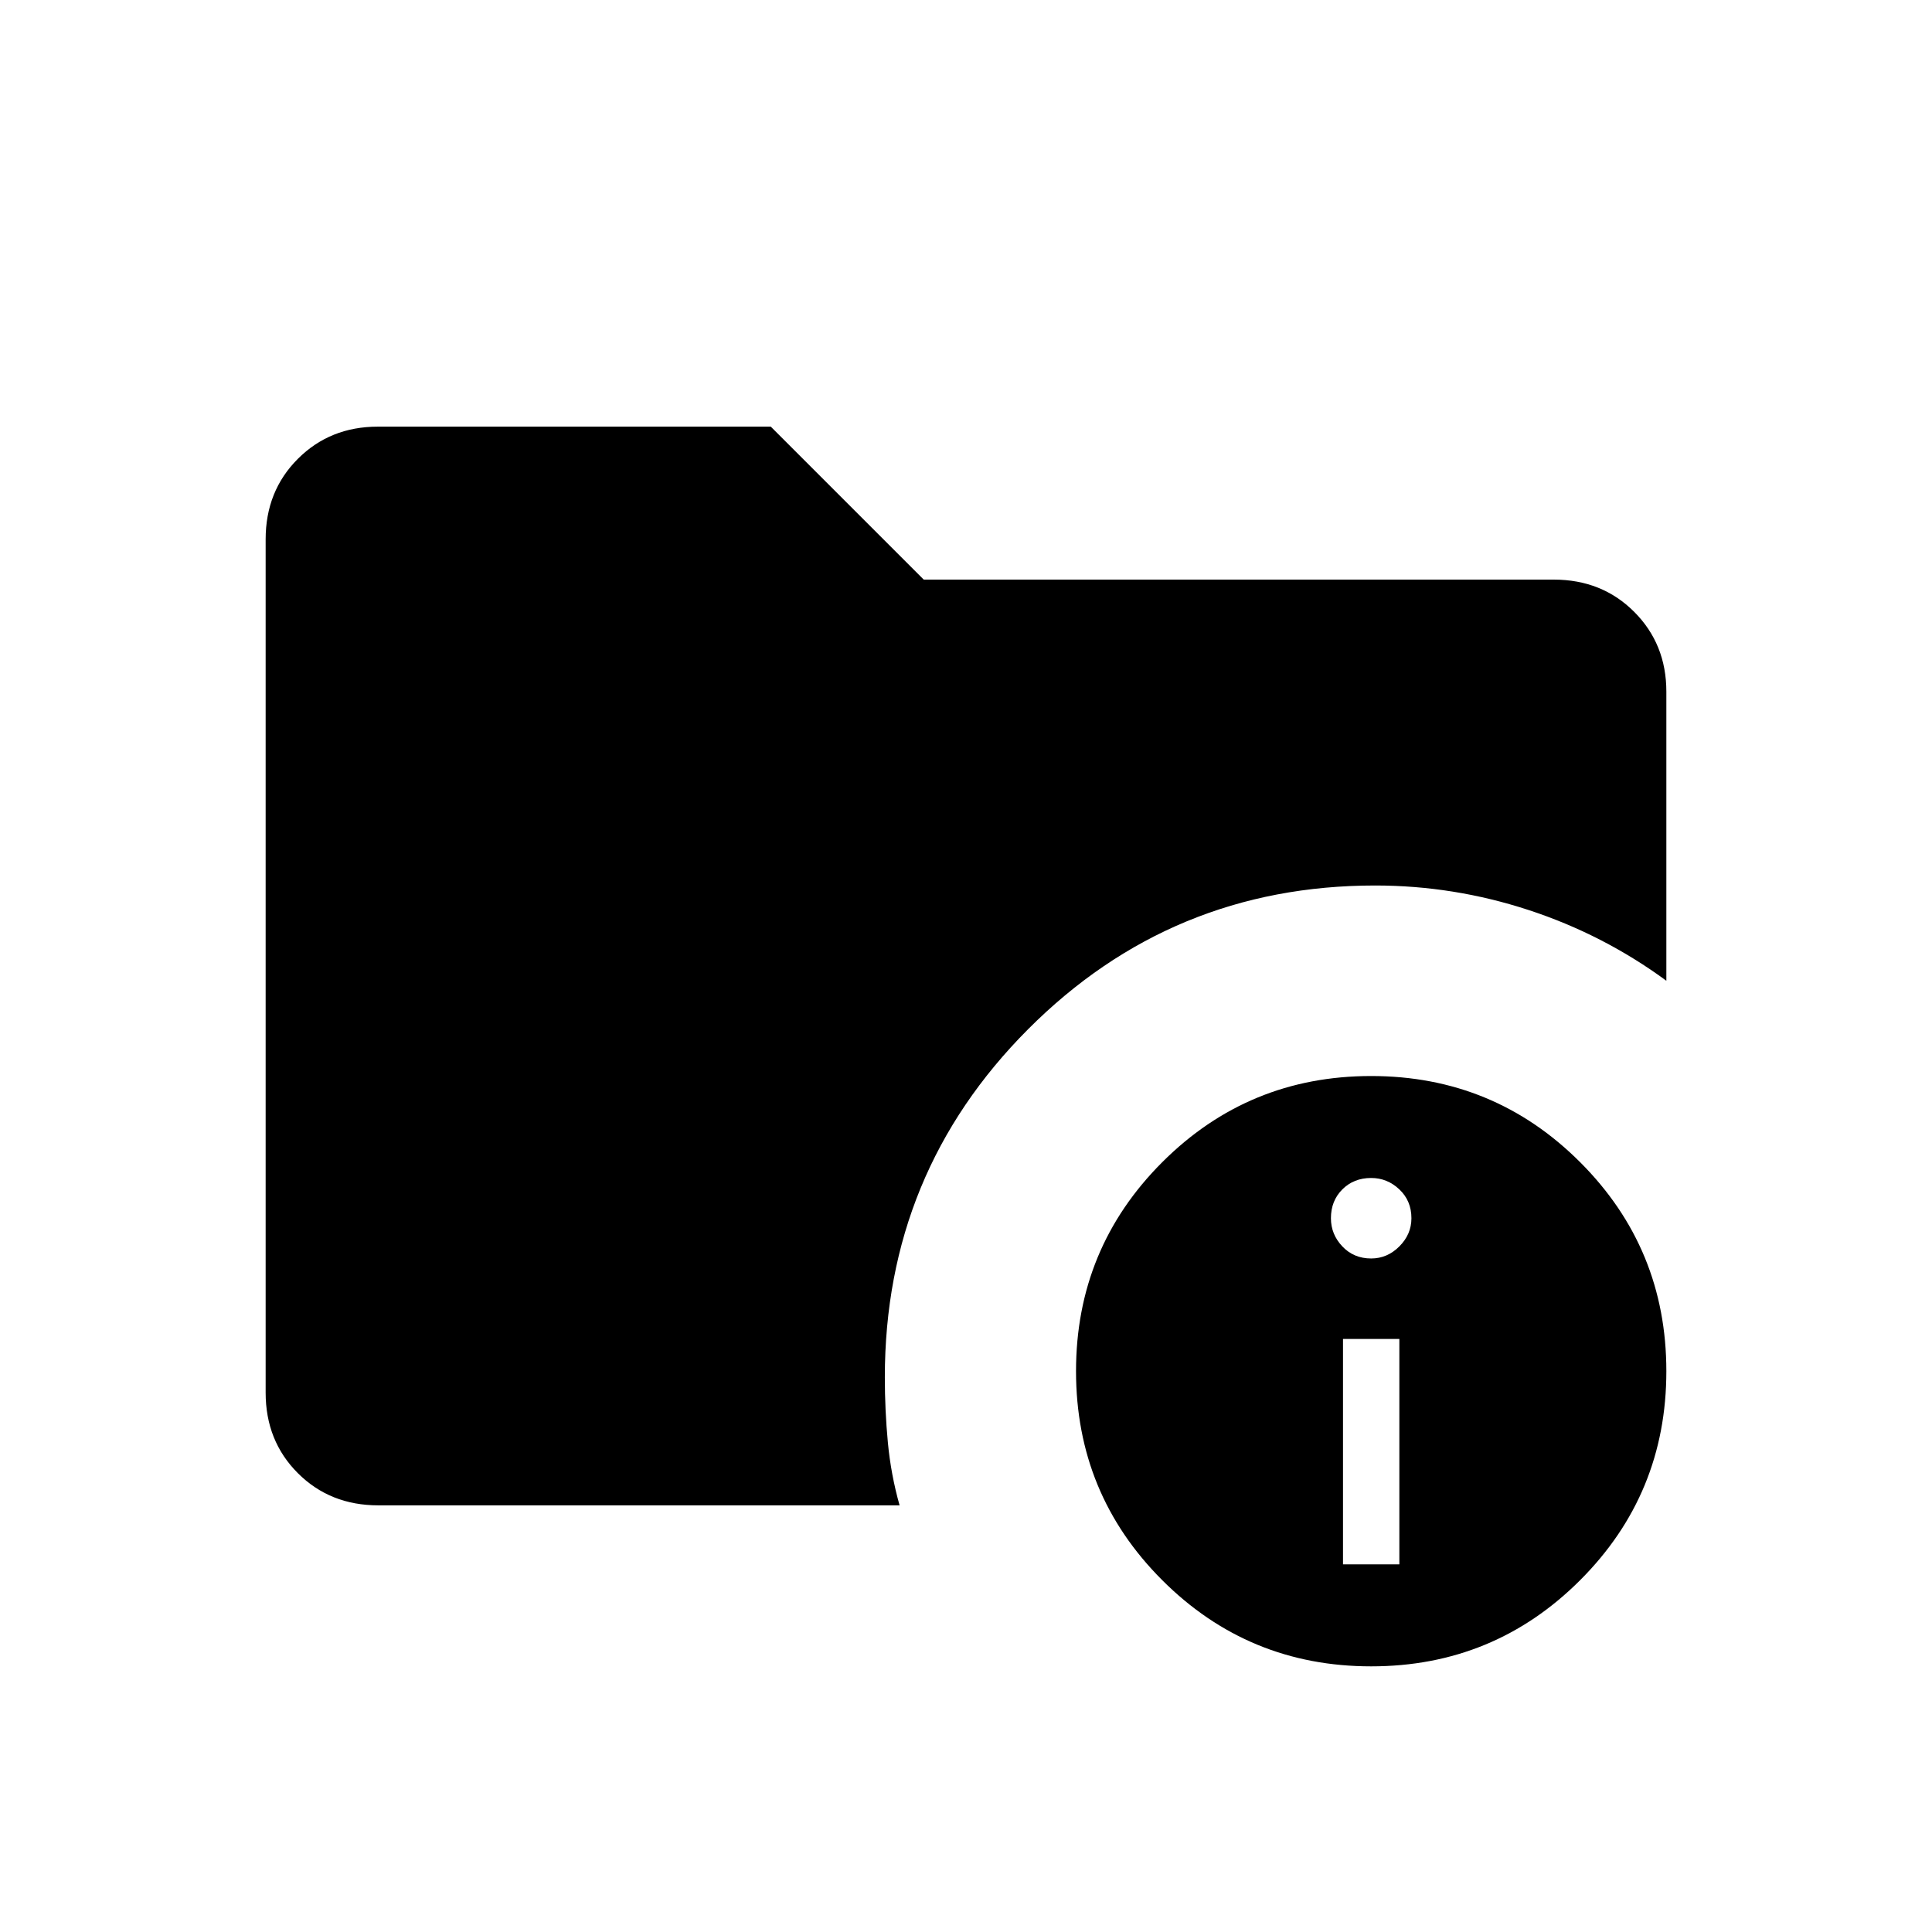 <svg xmlns="http://www.w3.org/2000/svg" height="40" viewBox="0 -960 960 960" width="40"><path d="M188-212q-24 0-40-16t-16-40v-424q0-24 16-40t39.75-16H383l76 76h313q24 0 40 16t16 39.67v143.66q-31.33-23-68.5-35.16Q722.33-520 683.33-520q-101.26 0-172.46 71.4-71.2 71.39-71.2 172.93 0 16.38 1.5 32.36T447-212H188Zm493.33 80q-61 0-103.83-42.83t-42.83-103.84q0-61 42.83-103.83t103.83-42.83q61.01 0 103.84 42.83Q828-339.67 828-278.67q0 61.01-42.83 103.84Q742.34-132 681.33-132Zm-14-50.67h28v-112h-28v112Zm14-152q8 0 14-6t6-14q0-8.66-6-14.33t-14-5.67q-8.66 0-14.33 5.67t-5.67 14.33q0 8 5.67 14t14.33 6Z"/></svg>